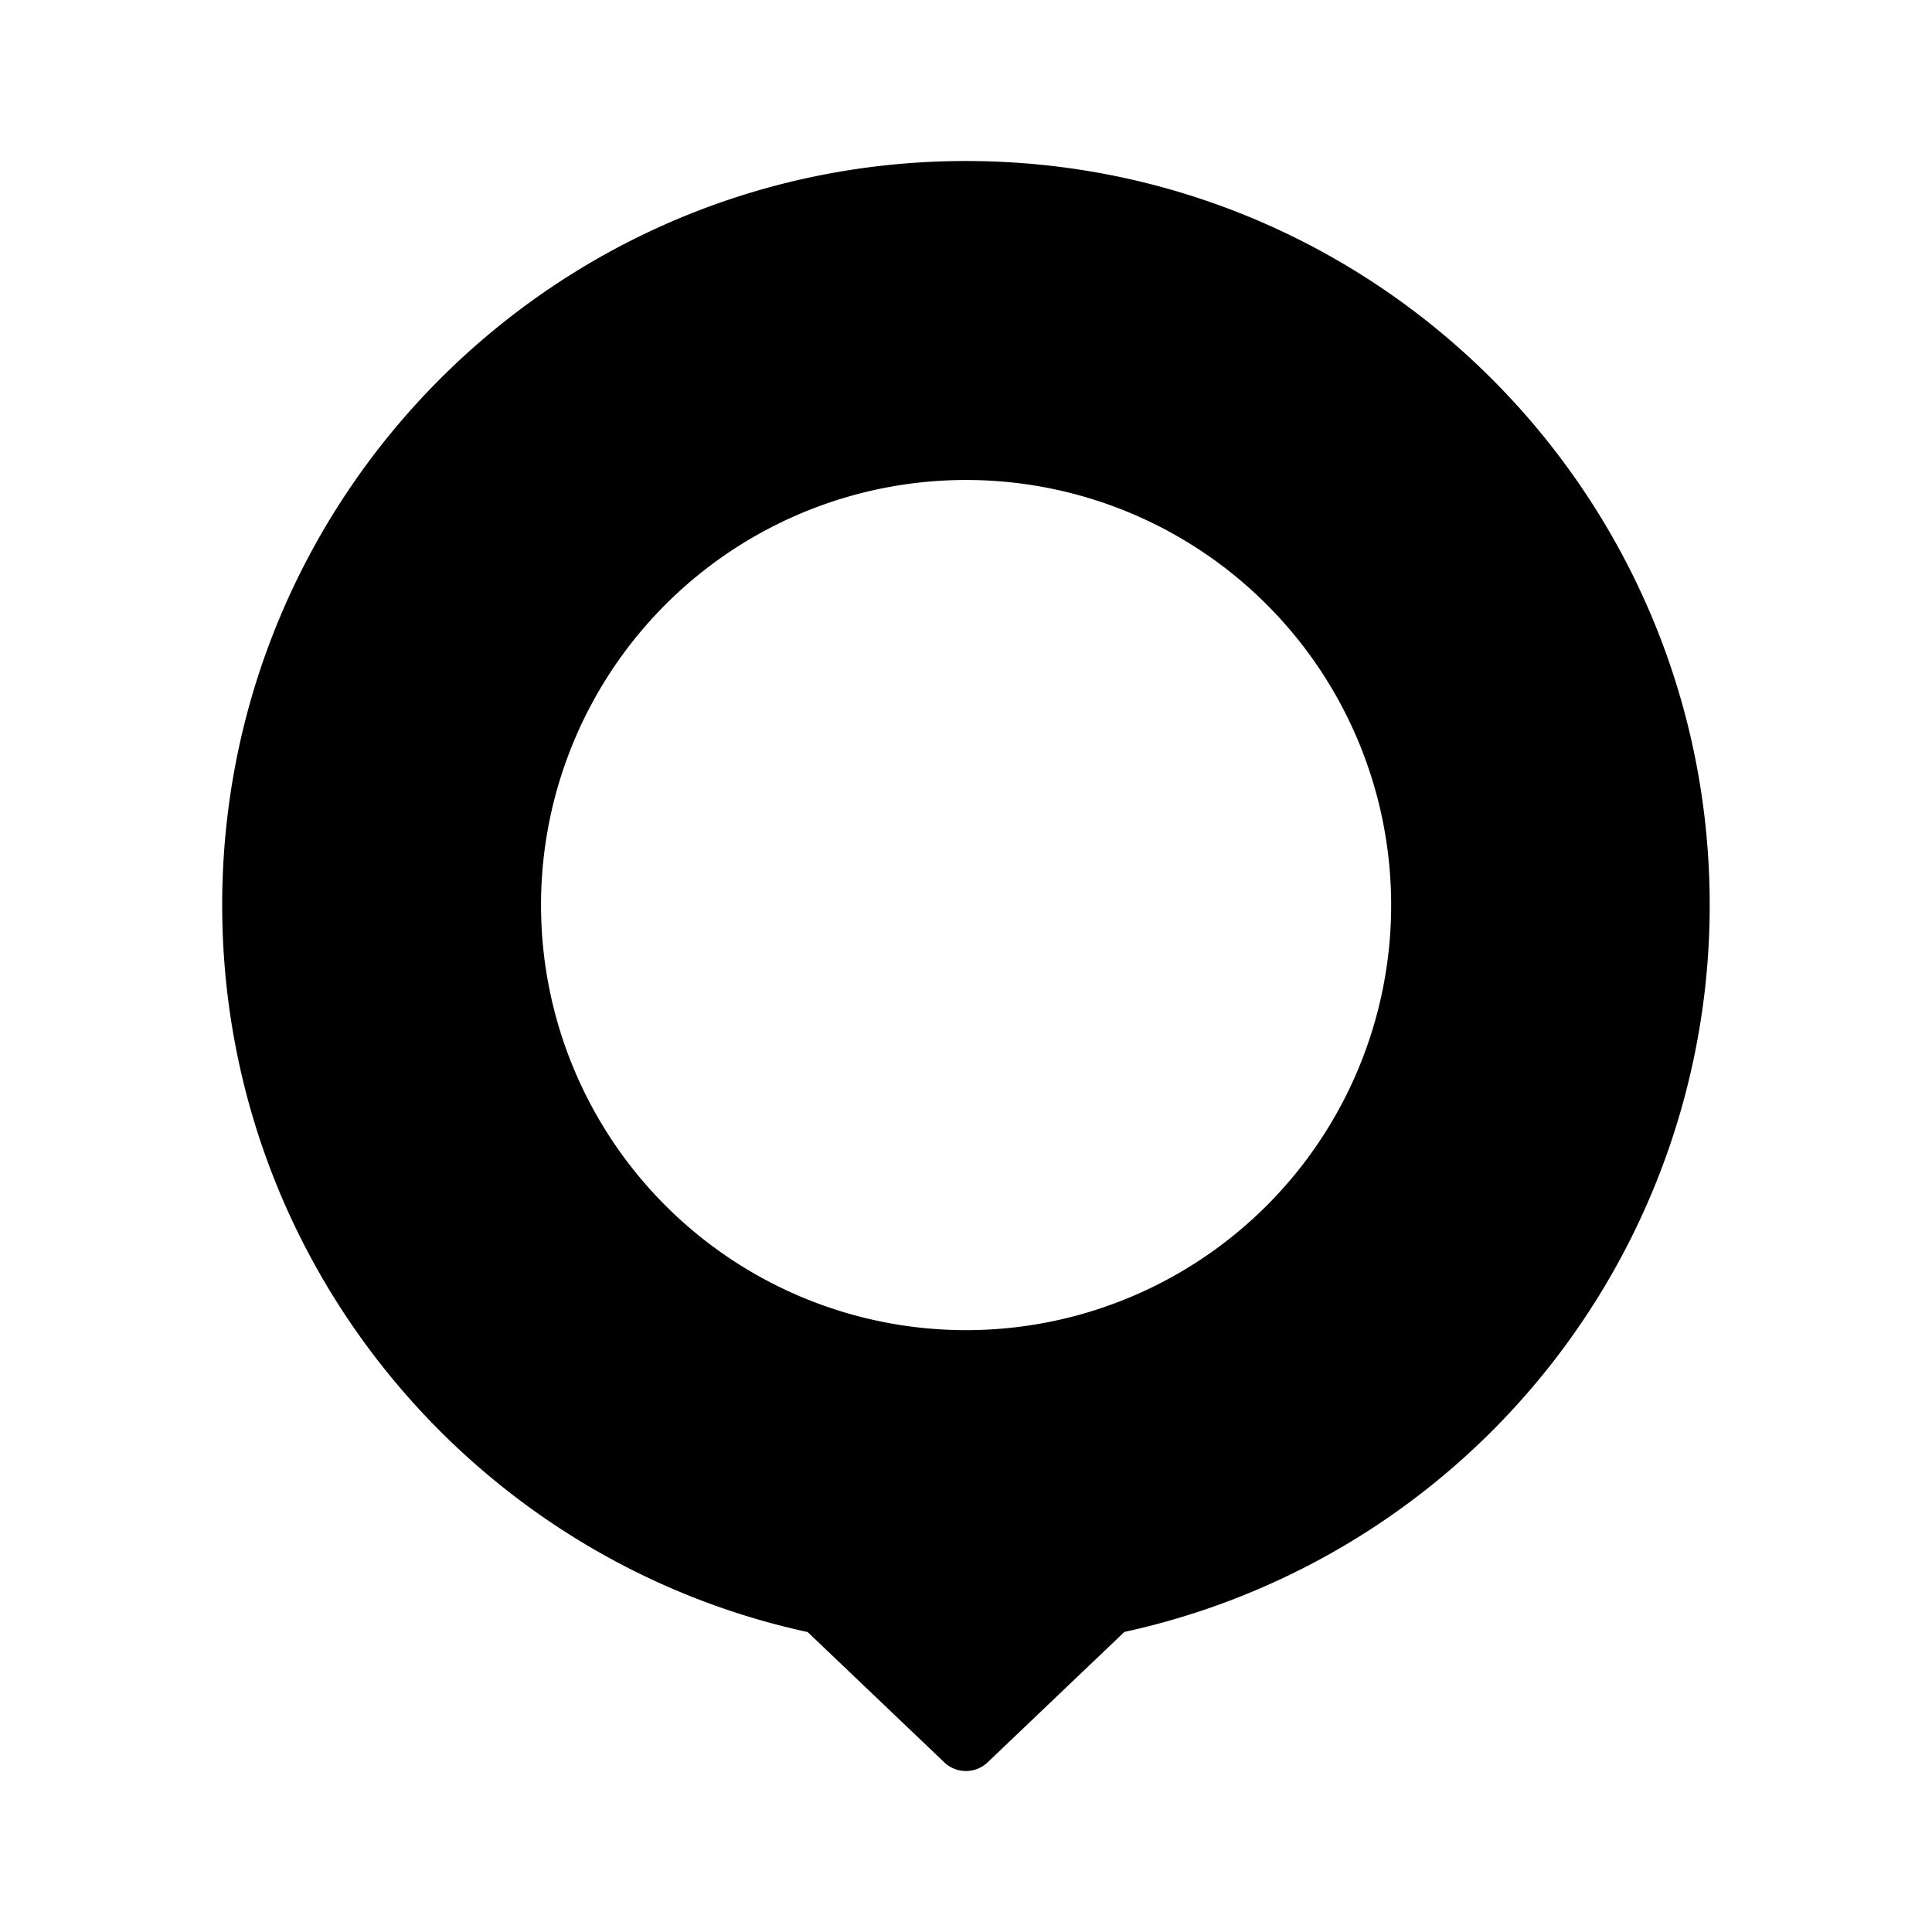 <svg xmlns="http://www.w3.org/2000/svg" width="192" height="192" viewBox="0 0 192 192"><path d="m111.73 162.19-13.591 12.959a3.12 3.12 0 0 1-4.288 0l-13.59-12.959c-33.262-7.215-58.18-36.813-58.18-72.242 0-40.837 33.093-73.946 73.914-73.946s73.914 33.109 73.914 73.946a73.914 73.914 0 0 1-58.179 72.234zM96.003 47.7a42.244 42.244 0 1 0 .016 84.489 42.244 42.244 0 0 0-.024-84.489z"/></svg>